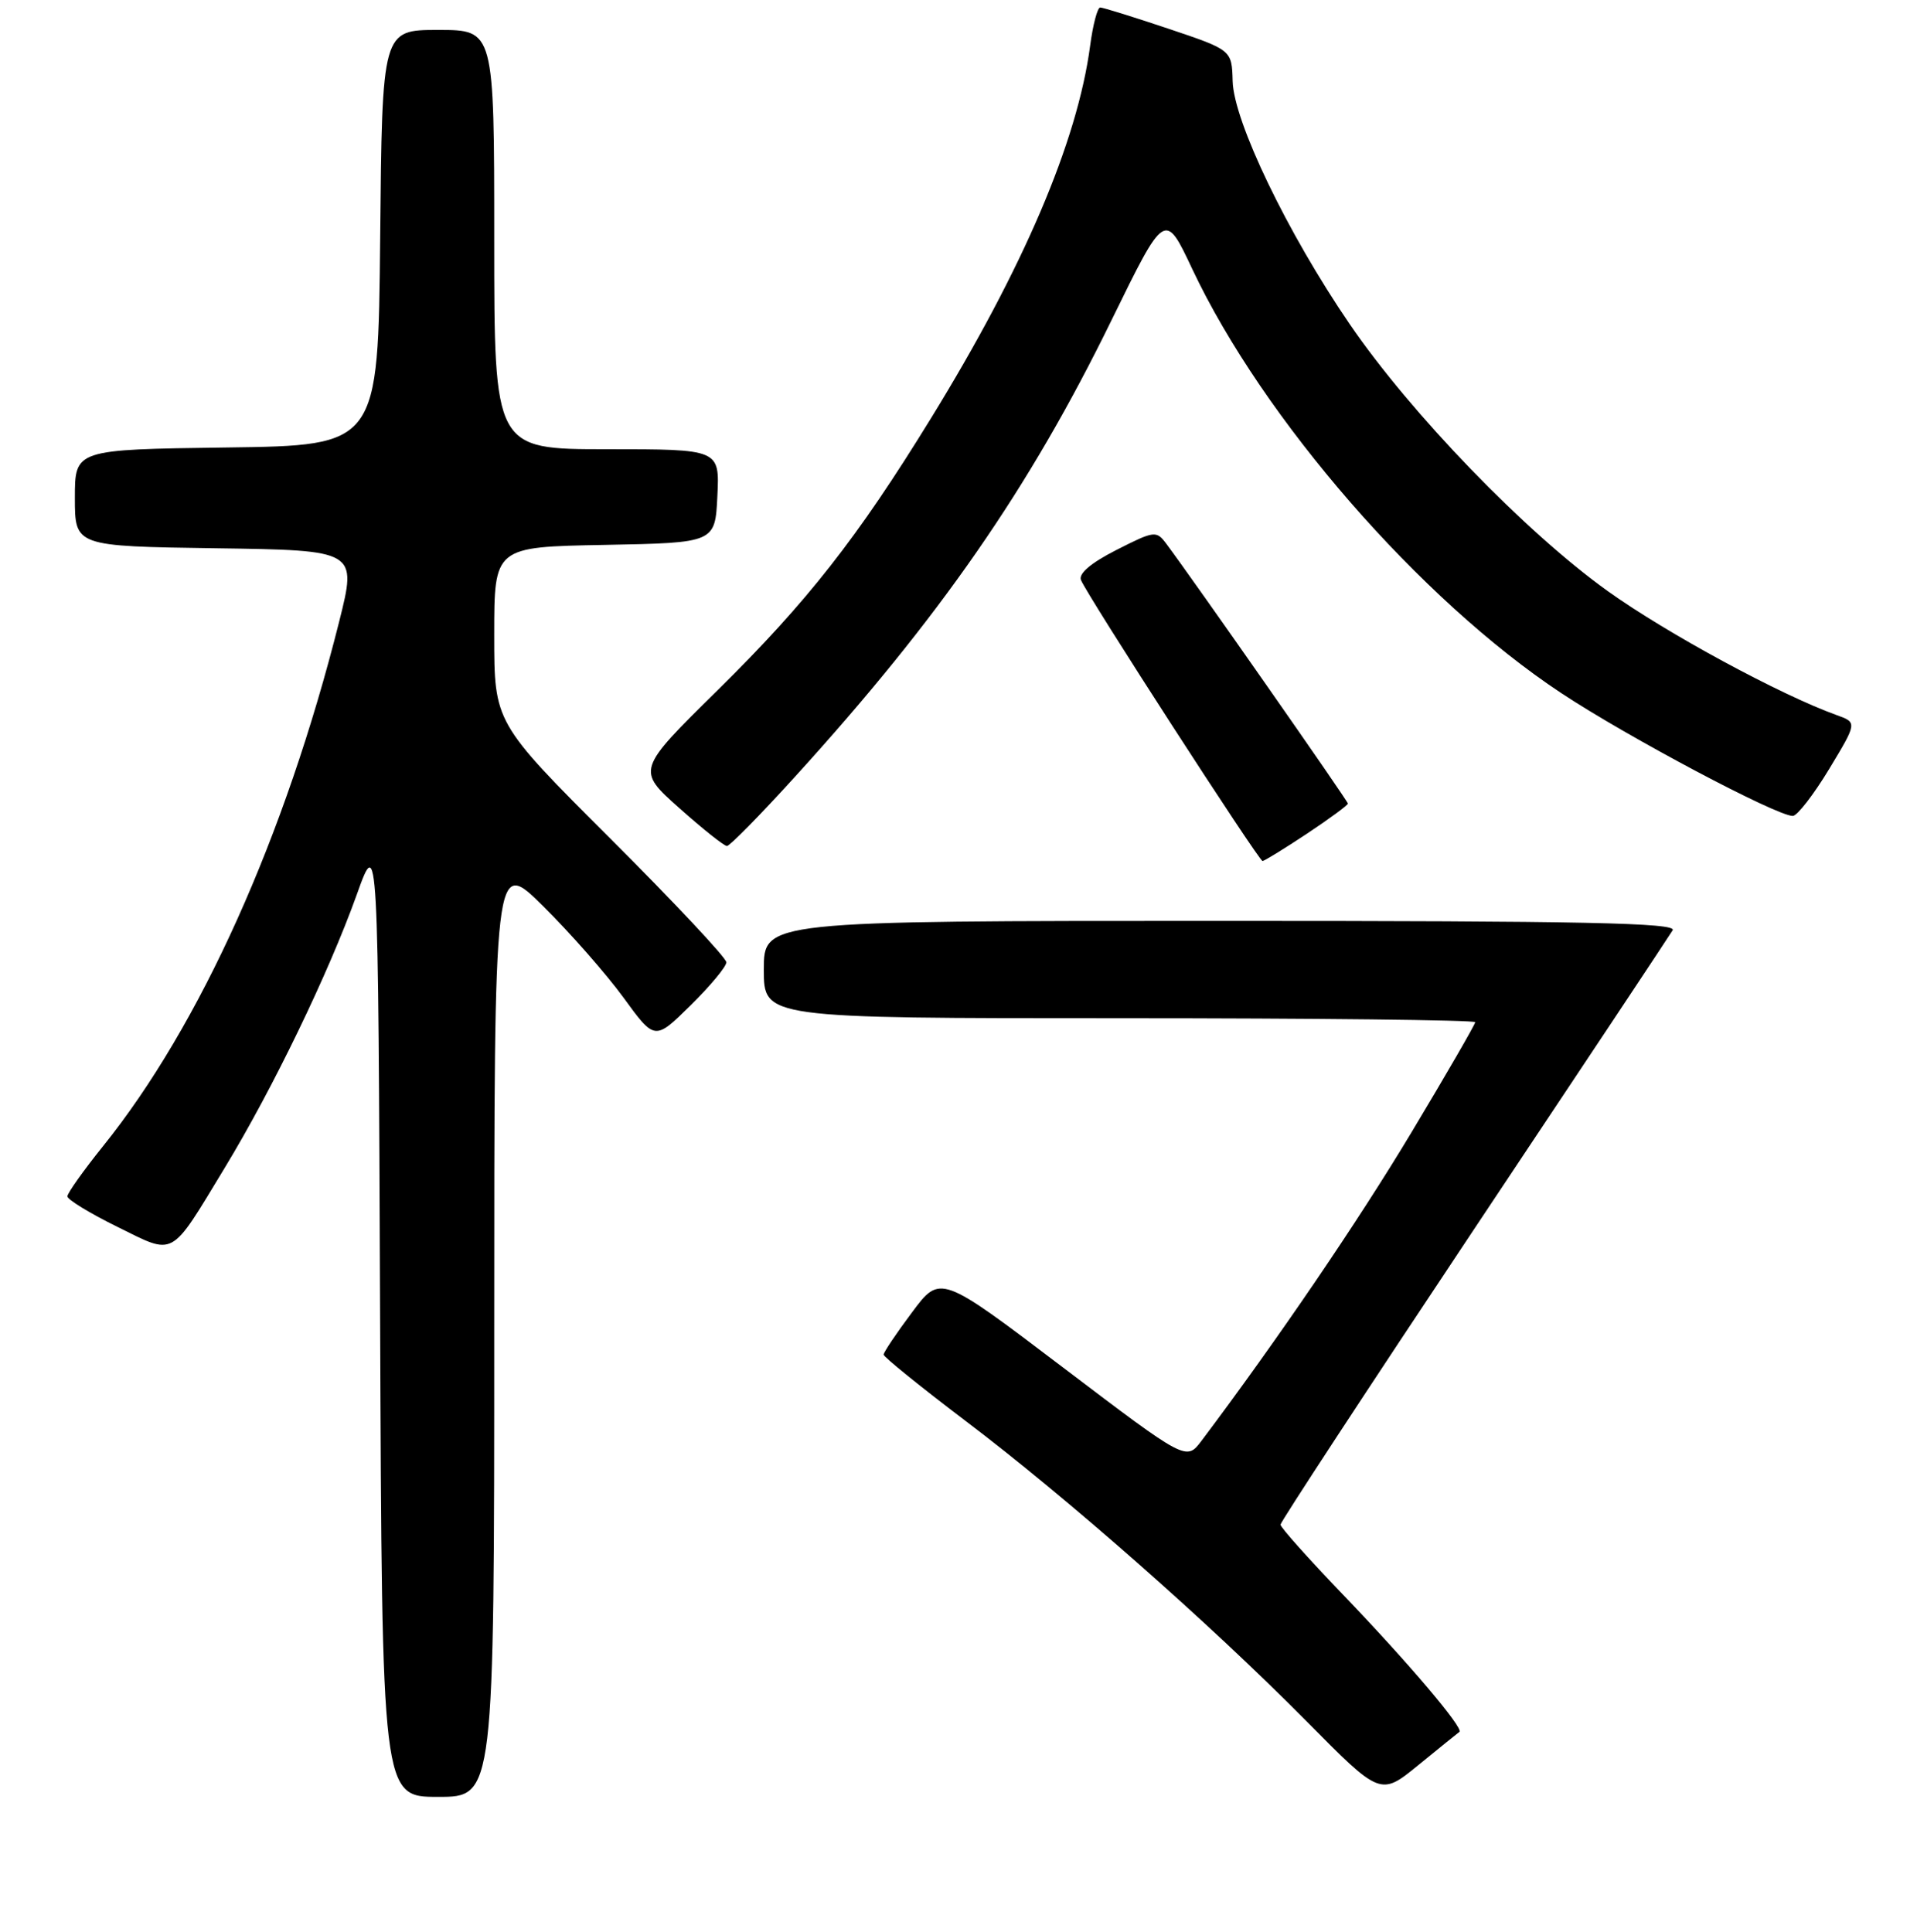 <?xml version="1.0" encoding="UTF-8" standalone="no"?>
<!DOCTYPE svg PUBLIC "-//W3C//DTD SVG 1.1//EN" "http://www.w3.org/Graphics/SVG/1.1/DTD/svg11.dtd" >
<svg xmlns="http://www.w3.org/2000/svg" xmlns:xlink="http://www.w3.org/1999/xlink" version="1.1" viewBox="0 0 256 258">
 <g >
 <path fill="currentColor"
d=" M 66.00 177.28 C 66.00 114.56 66.00 114.56 72.53 121.03 C 76.13 124.59 80.95 130.08 83.26 133.24 C 87.44 138.99 87.44 138.99 92.22 134.28 C 94.85 131.69 97.00 129.10 97.00 128.53 C 97.00 127.95 90.03 120.51 81.50 112.00 C 66.00 96.52 66.00 96.52 66.00 84.79 C 66.00 73.05 66.00 73.05 80.75 72.78 C 95.50 72.50 95.50 72.50 95.80 66.25 C 96.10 60.00 96.10 60.00 81.05 60.00 C 66.00 60.00 66.00 60.00 66.00 32.00 C 66.00 4.00 66.00 4.00 58.52 4.00 C 51.03 4.00 51.03 4.00 50.77 31.75 C 50.50 59.50 50.50 59.50 30.25 59.77 C 10.00 60.04 10.00 60.04 10.00 66.50 C 10.00 72.96 10.00 72.96 28.84 73.23 C 47.68 73.50 47.68 73.50 45.30 83.00 C 38.06 111.80 26.74 136.95 13.75 153.10 C 11.14 156.35 9.00 159.36 9.00 159.79 C 9.00 160.22 11.99 162.05 15.65 163.85 C 23.45 167.70 22.63 168.15 30.00 156.00 C 36.43 145.41 43.88 129.99 47.64 119.50 C 50.50 111.50 50.50 111.50 50.76 175.75 C 51.01 240.00 51.01 240.00 58.51 240.00 C 66.00 240.00 66.00 240.00 66.00 177.28 Z  M 194.89 231.32 C 195.53 230.88 188.07 222.07 179.26 212.90 C 174.72 208.17 171.00 204.00 171.00 203.64 C 171.00 203.28 182.62 185.55 196.81 164.24 C 211.01 142.93 222.96 124.94 223.37 124.25 C 223.97 123.26 211.64 123.00 163.06 123.00 C 102.00 123.00 102.00 123.00 102.00 129.50 C 102.00 136.00 102.00 136.00 149.50 136.00 C 175.62 136.00 197.00 136.24 197.00 136.53 C 197.00 136.82 193.16 143.46 188.47 151.28 C 181.37 163.12 170.53 179.04 160.46 192.43 C 158.42 195.14 158.42 195.14 142.00 182.68 C 125.57 170.21 125.57 170.21 121.79 175.29 C 119.70 178.08 118.00 180.62 118.00 180.93 C 118.00 181.24 122.90 185.20 128.87 189.73 C 142.48 200.03 161.48 216.77 174.43 229.85 C 184.35 239.89 184.35 239.89 189.43 235.74 C 192.22 233.46 194.68 231.47 194.89 231.32 Z  M 174.52 111.36 C 177.53 109.36 180.00 107.54 180.00 107.33 C 180.00 106.98 159.35 77.44 155.76 72.64 C 154.42 70.85 154.18 70.87 149.10 73.45 C 145.71 75.17 144.02 76.60 144.35 77.46 C 145.09 79.40 168.10 115.00 168.60 115.00 C 168.84 115.00 171.50 113.36 174.52 111.36 Z  M 106.16 103.75 C 125.49 82.49 137.46 65.23 148.40 42.84 C 155.57 28.18 155.57 28.18 159.22 35.94 C 168.67 55.97 189.64 80.08 208.47 92.56 C 217.30 98.41 237.30 109.02 239.42 108.98 C 240.01 108.97 242.19 106.15 244.26 102.73 C 248.02 96.50 248.02 96.50 245.26 95.51 C 237.76 92.81 222.56 84.58 214.73 78.97 C 203.73 71.10 188.41 55.25 180.24 43.29 C 171.93 31.14 164.75 16.21 164.61 10.83 C 164.50 6.68 164.50 6.68 156.05 3.84 C 151.40 2.28 147.29 1.00 146.92 1.00 C 146.56 1.00 145.95 3.29 145.58 6.10 C 143.88 18.91 136.67 35.81 124.31 55.89 C 114.50 71.85 107.79 80.40 95.84 92.18 C 85.01 102.85 85.01 102.85 90.71 107.93 C 93.84 110.72 96.70 113.00 97.08 113.00 C 97.45 113.00 101.54 108.84 106.16 103.75 Z "/>
</g>
</svg>